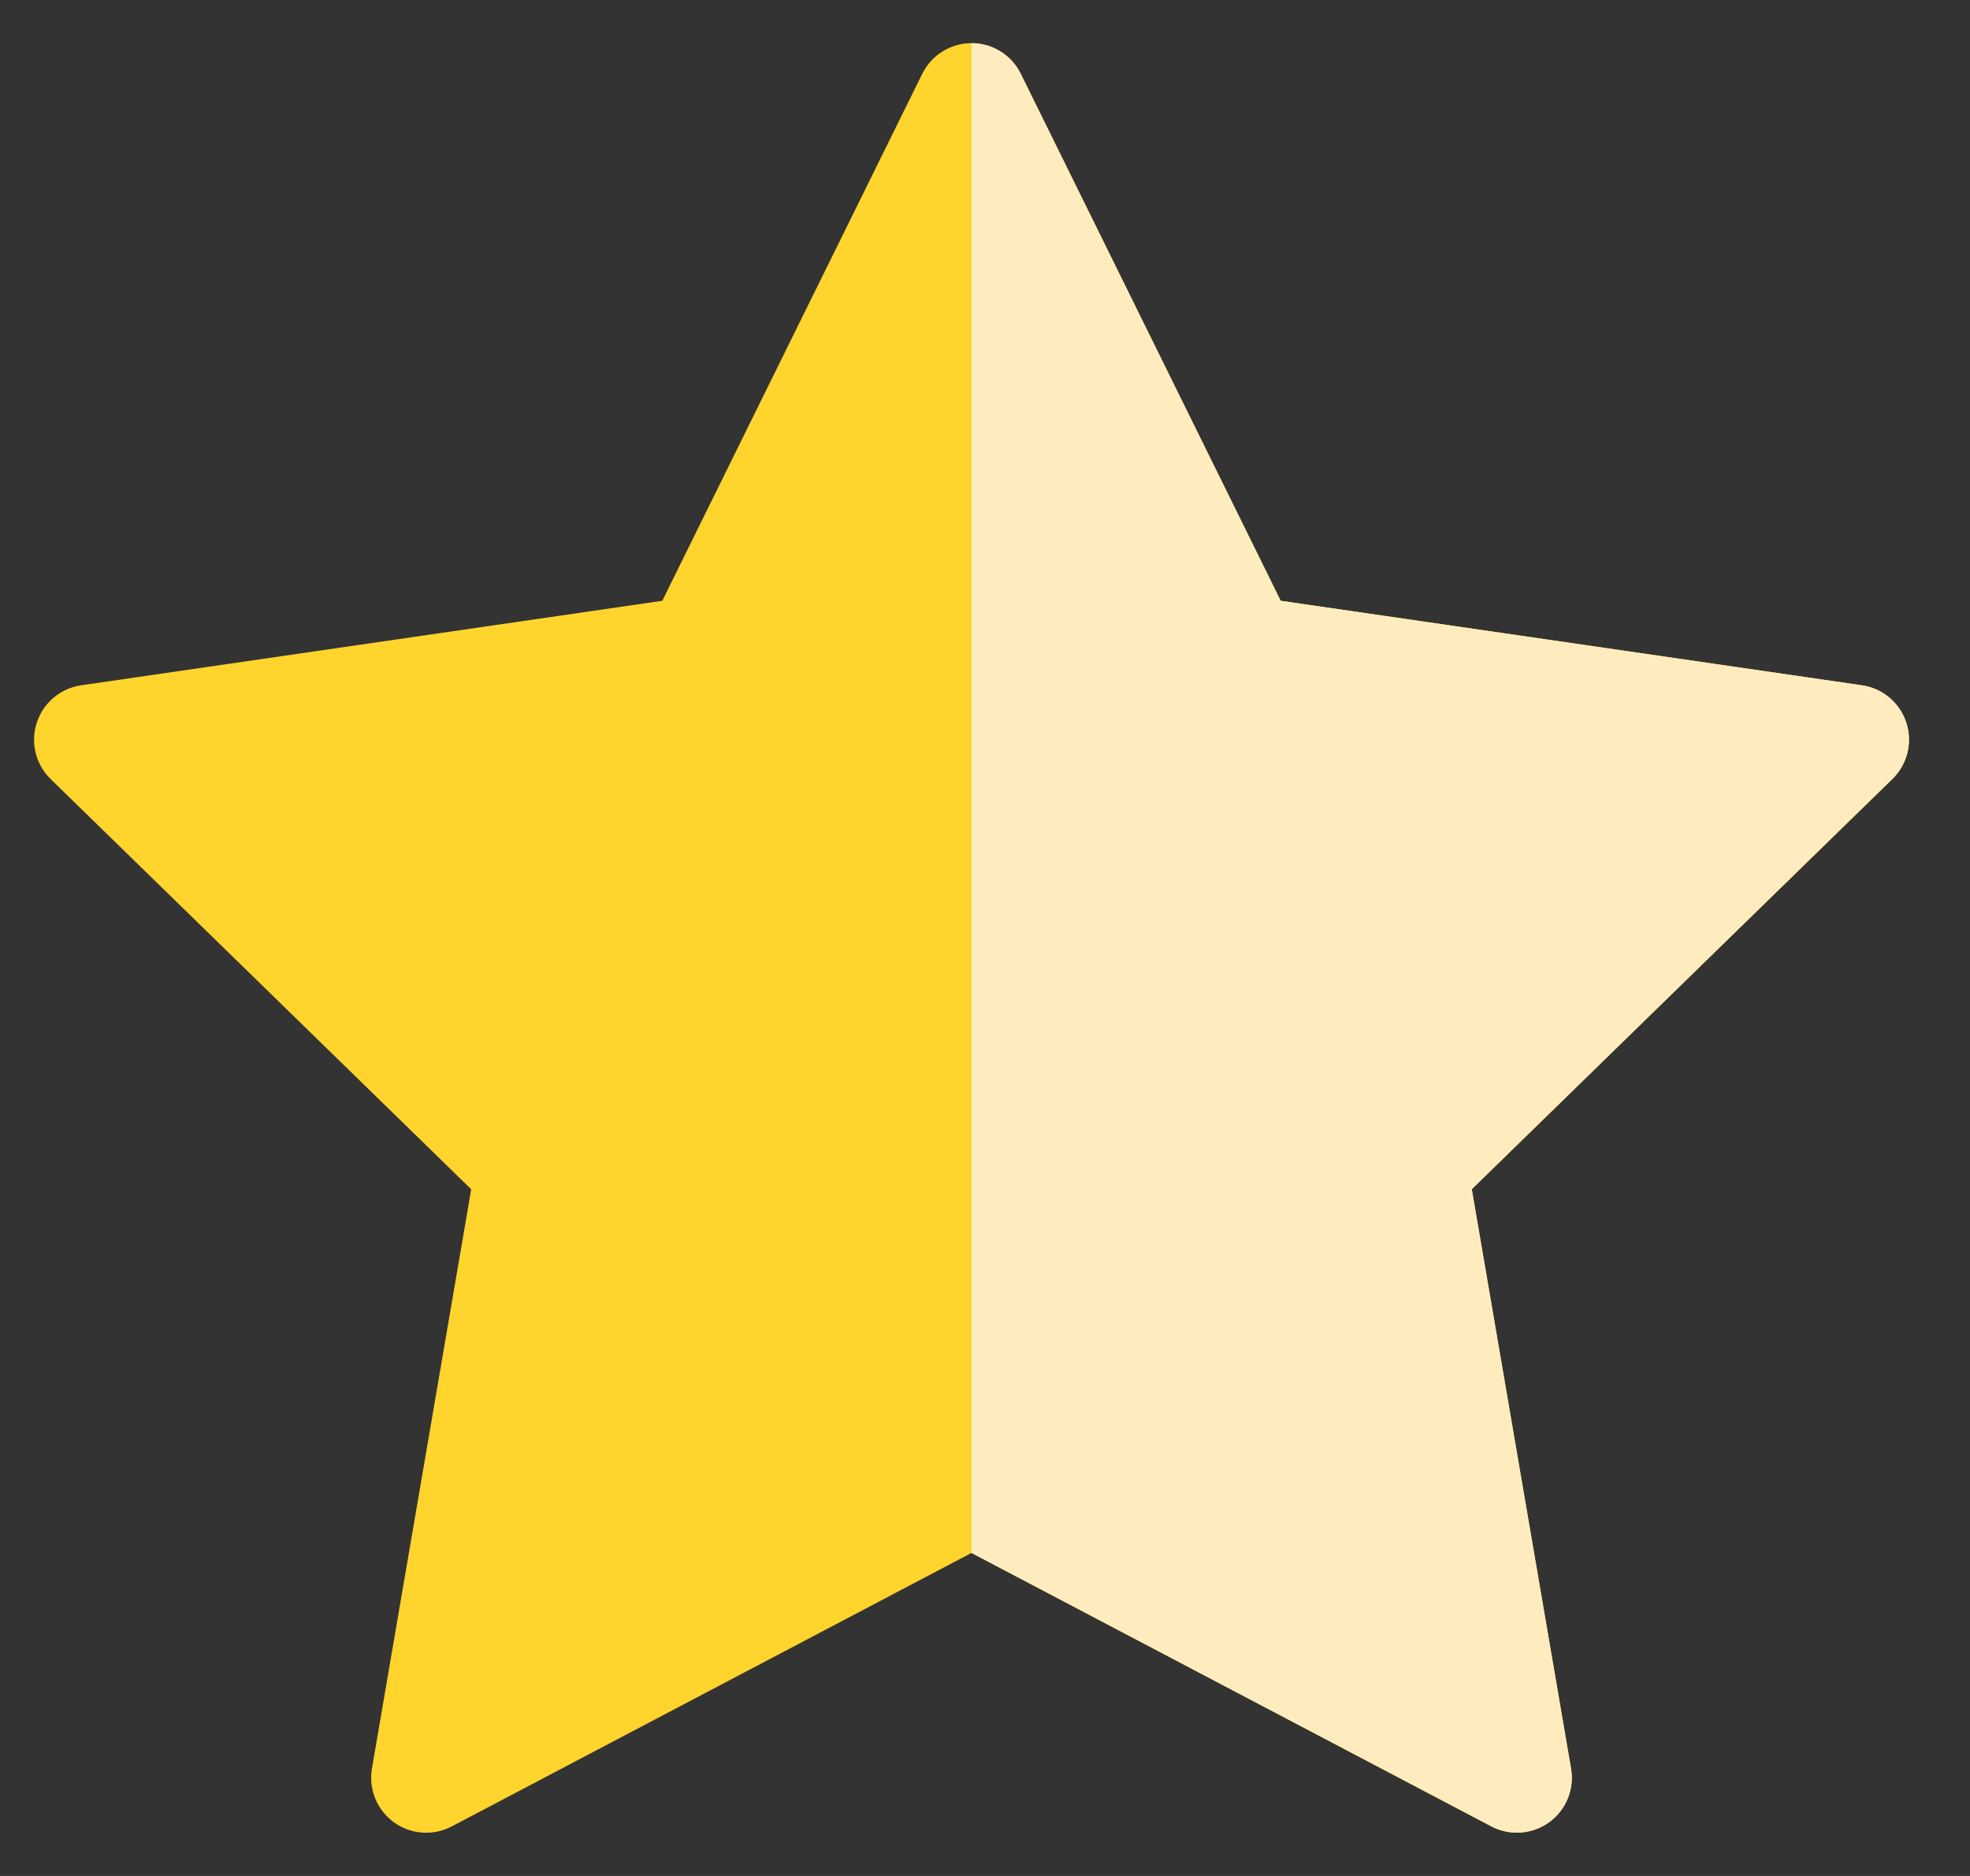 <svg width="21" height="20" viewBox="0 0 21 20" fill="none" xmlns="http://www.w3.org/2000/svg">
<rect x="0" y="0" width="21" height="20" fill="#333333" stroke="none"/>
<g clip-path="url(#clip0)">
<path d="M20.321 7.705C20.252 7.493 20.069 7.338 19.848 7.306L13.652 6.405L10.881 0.787C10.783 0.587 10.579 0.46 10.356 0.46C10.133 0.46 9.93 0.587 9.831 0.787L7.06 6.405L0.865 7.306C0.644 7.338 0.461 7.493 0.392 7.705C0.323 7.917 0.38 8.15 0.54 8.306L5.023 12.679L3.965 18.854C3.927 19.074 4.018 19.296 4.198 19.427C4.378 19.558 4.617 19.576 4.815 19.472L10.356 16.556L15.898 19.472C15.983 19.517 16.077 19.539 16.17 19.539C16.291 19.539 16.412 19.501 16.514 19.427C16.695 19.296 16.785 19.074 16.747 18.854L15.689 12.679L20.172 8.306C20.332 8.15 20.39 7.917 20.321 7.705Z" fill="#FED42D"/>
<path d="M20.321 7.705C20.252 7.492 20.069 7.338 19.848 7.306L13.652 6.405L10.881 0.787C10.783 0.587 10.579 0.46 10.356 0.46V16.556L15.898 19.471C15.983 19.516 16.077 19.538 16.17 19.538C16.292 19.538 16.412 19.501 16.514 19.427C16.695 19.296 16.785 19.073 16.747 18.854L15.689 12.678L20.172 8.305C20.332 8.15 20.39 7.917 20.321 7.705Z" fill="#FFECBE"/>
</g>
<defs>
<clipPath id="clip0">
<rect width="19.986" height="20" fill="white" transform="translate(0.363)"/>
</clipPath>
</defs>
</svg>
